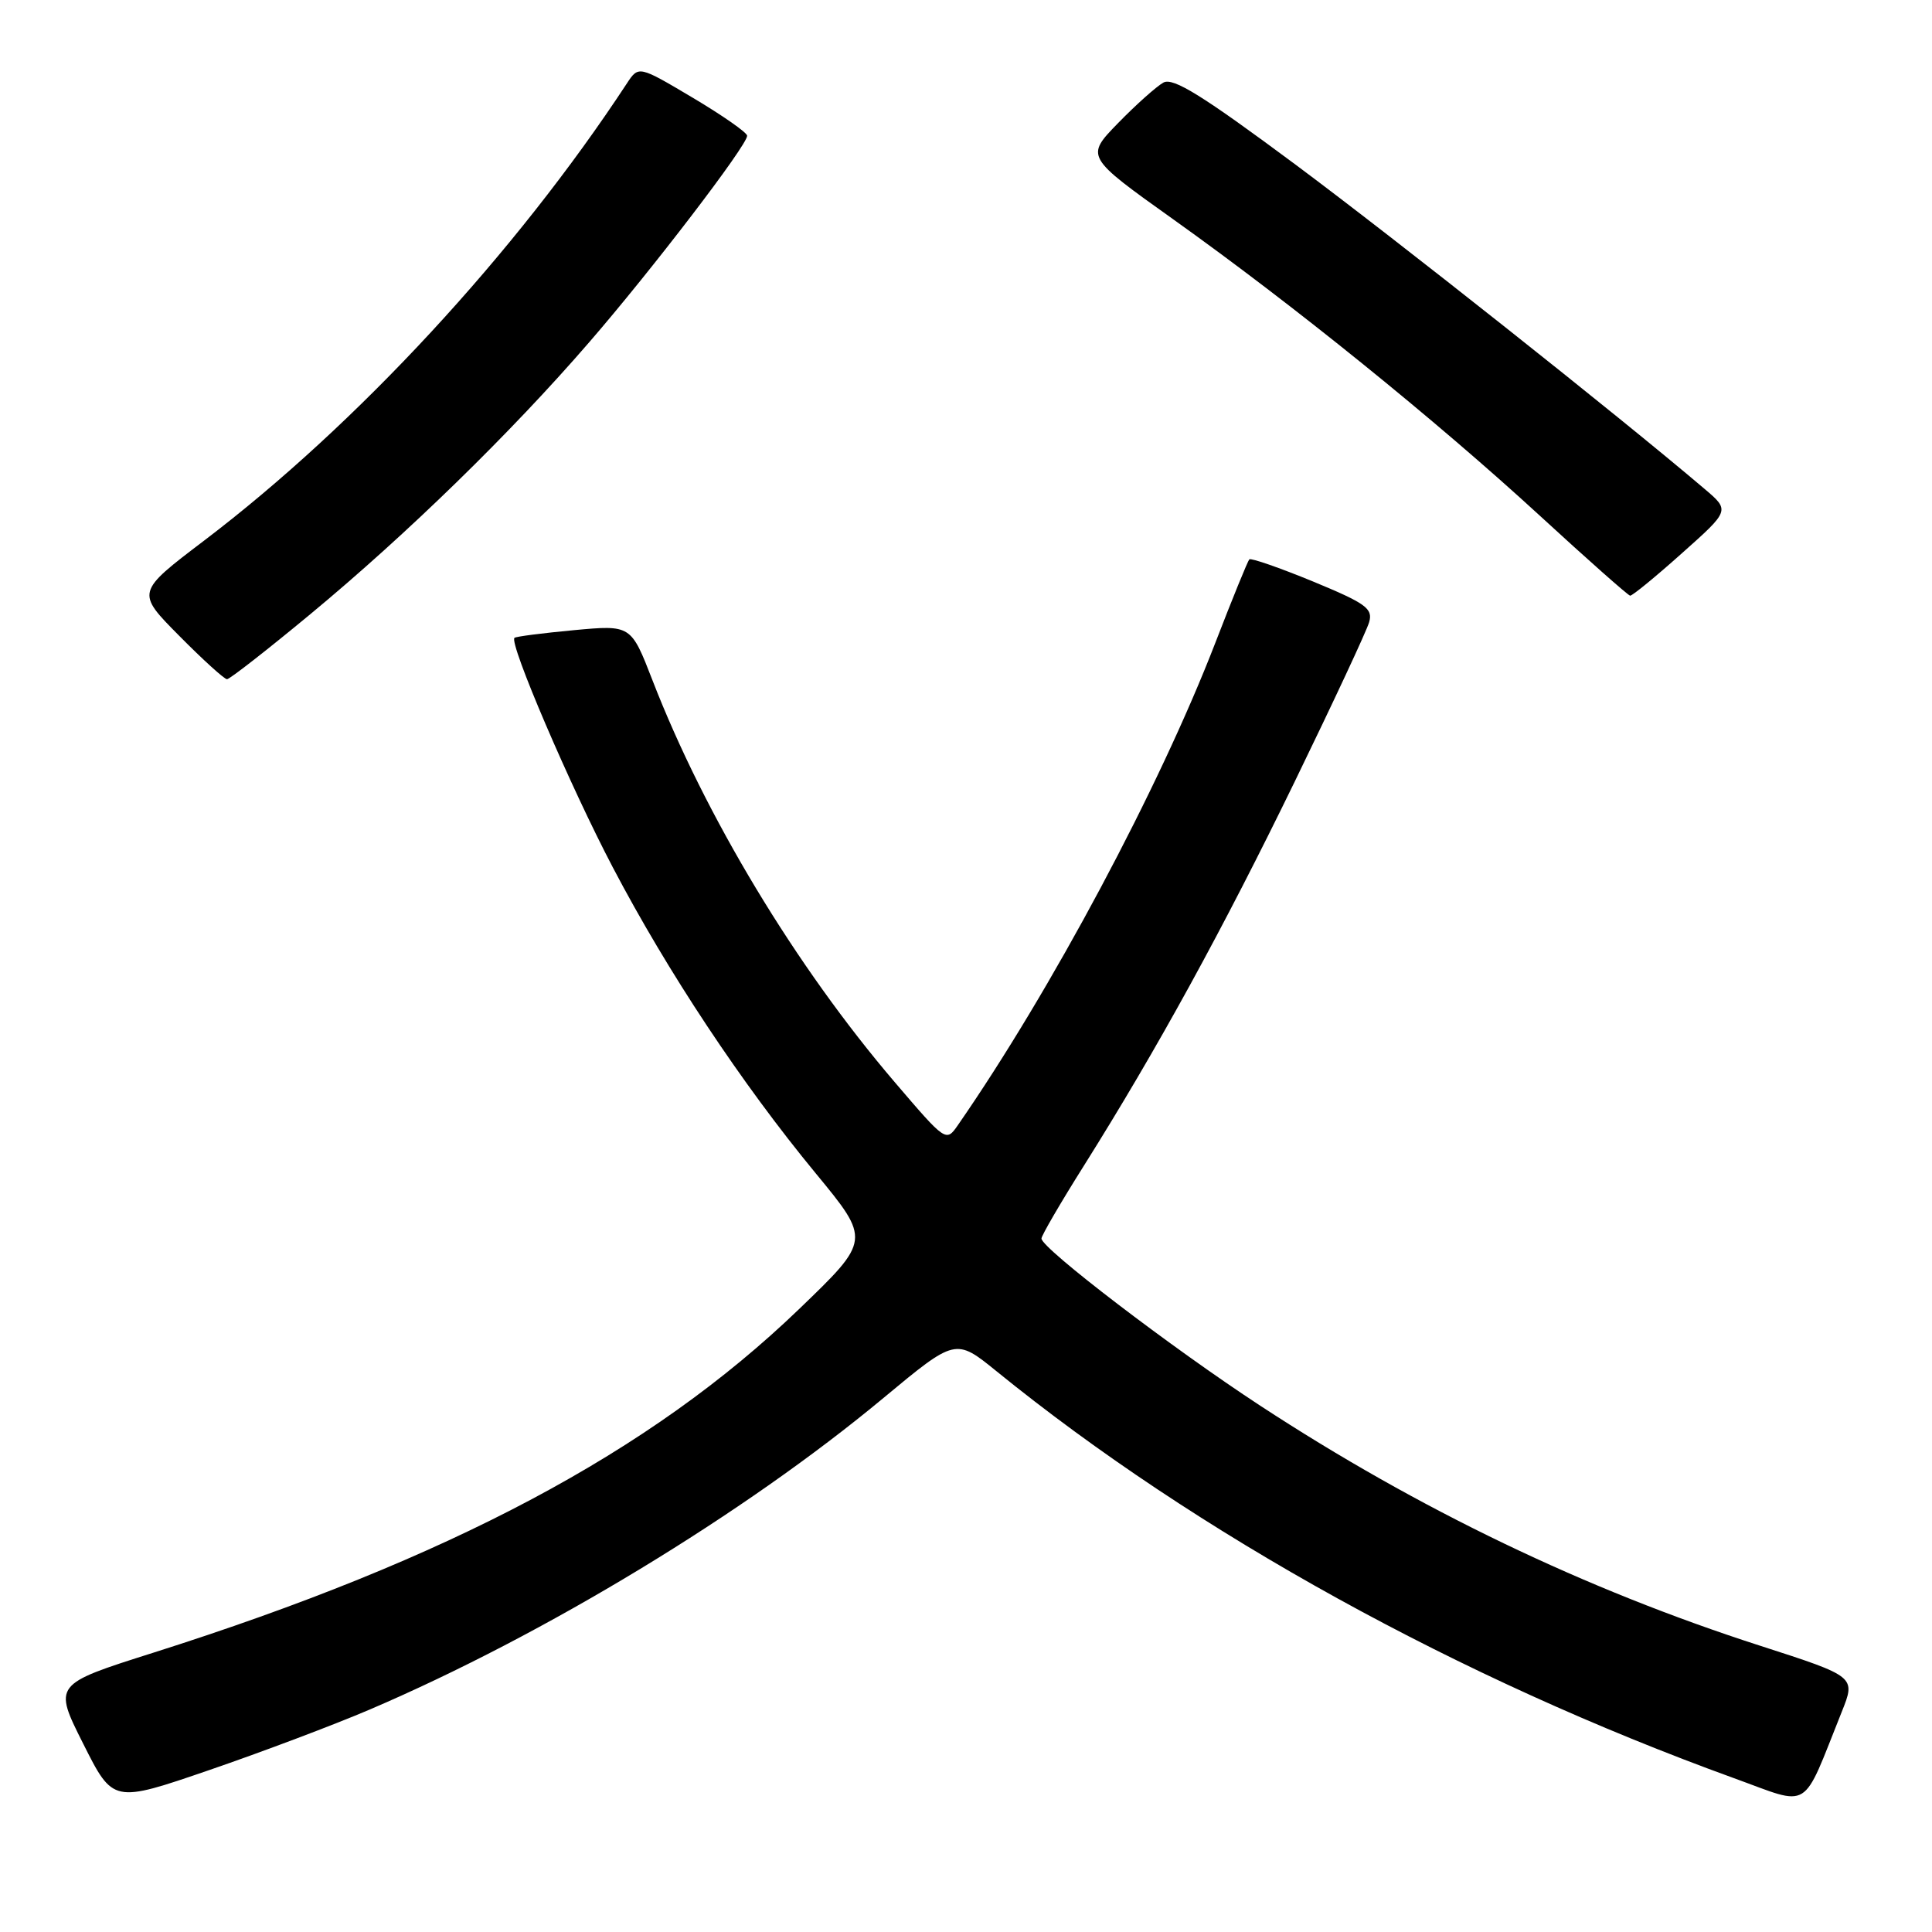 <?xml version="1.0" encoding="UTF-8" standalone="no"?>
<!DOCTYPE svg PUBLIC "-//W3C//DTD SVG 1.1//EN" "http://www.w3.org/Graphics/SVG/1.1/DTD/svg11.dtd" >
<svg xmlns="http://www.w3.org/2000/svg" xmlns:xlink="http://www.w3.org/1999/xlink" version="1.1" viewBox="0 0 256 256">
 <g >
 <path fill="currentColor"
d=" M 49.00 226.52 C 72.20 216.59 98.69 200.52 117.06 185.24 C 126.62 177.30 126.62 177.30 132.06 181.71 C 158.54 203.21 193.41 222.44 229.74 235.61 C 240.10 239.36 238.66 240.25 244.04 226.83 C 245.91 222.16 245.91 222.16 233.20 218.06 C 210.05 210.60 187.98 200.00 167.00 186.27 C 155.26 178.59 138.00 165.40 138.00 164.11 C 138.00 163.72 140.53 159.37 143.63 154.45 C 153.27 139.11 162.00 123.22 171.59 103.50 C 176.67 93.05 181.10 83.57 181.42 82.44 C 181.94 80.63 180.99 79.95 173.98 77.05 C 169.55 75.23 165.76 73.91 165.54 74.12 C 165.33 74.34 163.30 79.31 161.04 85.17 C 153.59 104.45 139.29 131.24 126.93 149.08 C 125.36 151.34 125.34 151.33 118.58 143.42 C 105.45 128.06 93.43 108.13 86.46 90.15 C 83.61 82.80 83.61 82.80 76.05 83.50 C 71.90 83.89 68.35 84.34 68.17 84.52 C 67.43 85.22 75.56 104.19 81.20 114.93 C 88.47 128.79 98.25 143.54 108.07 155.45 C 115.38 164.32 115.38 164.32 105.85 173.49 C 86.20 192.39 59.64 206.52 20.29 219.00 C 7.07 223.19 7.07 223.19 11.03 231.06 C 14.98 238.92 14.98 238.92 27.74 234.54 C 34.76 232.13 44.33 228.52 49.00 226.52 Z  M 41.11 81.39 C 53.93 70.77 67.66 57.39 78.02 45.41 C 86.36 35.79 99.00 19.26 99.00 17.99 C 99.00 17.57 95.76 15.31 91.81 12.96 C 84.62 8.69 84.62 8.69 83.06 11.06 C 68.31 33.53 47.32 56.23 27.05 71.63 C 18.03 78.48 18.03 78.48 23.74 84.24 C 26.87 87.41 29.73 90.00 30.08 90.00 C 30.43 90.00 35.39 86.13 41.11 81.39 Z  M 222.86 73.31 C 229.23 67.64 229.23 67.64 225.86 64.78 C 214.42 55.05 185.14 31.85 171.66 21.81 C 159.36 12.67 155.45 10.23 154.16 10.94 C 153.25 11.44 150.55 13.85 148.16 16.30 C 143.82 20.76 143.82 20.76 155.50 29.09 C 171.39 40.42 190.18 55.61 204.00 68.30 C 210.32 74.11 215.72 78.89 216.00 78.93 C 216.28 78.96 219.36 76.44 222.86 73.31 Z "/>
</g>
</svg>